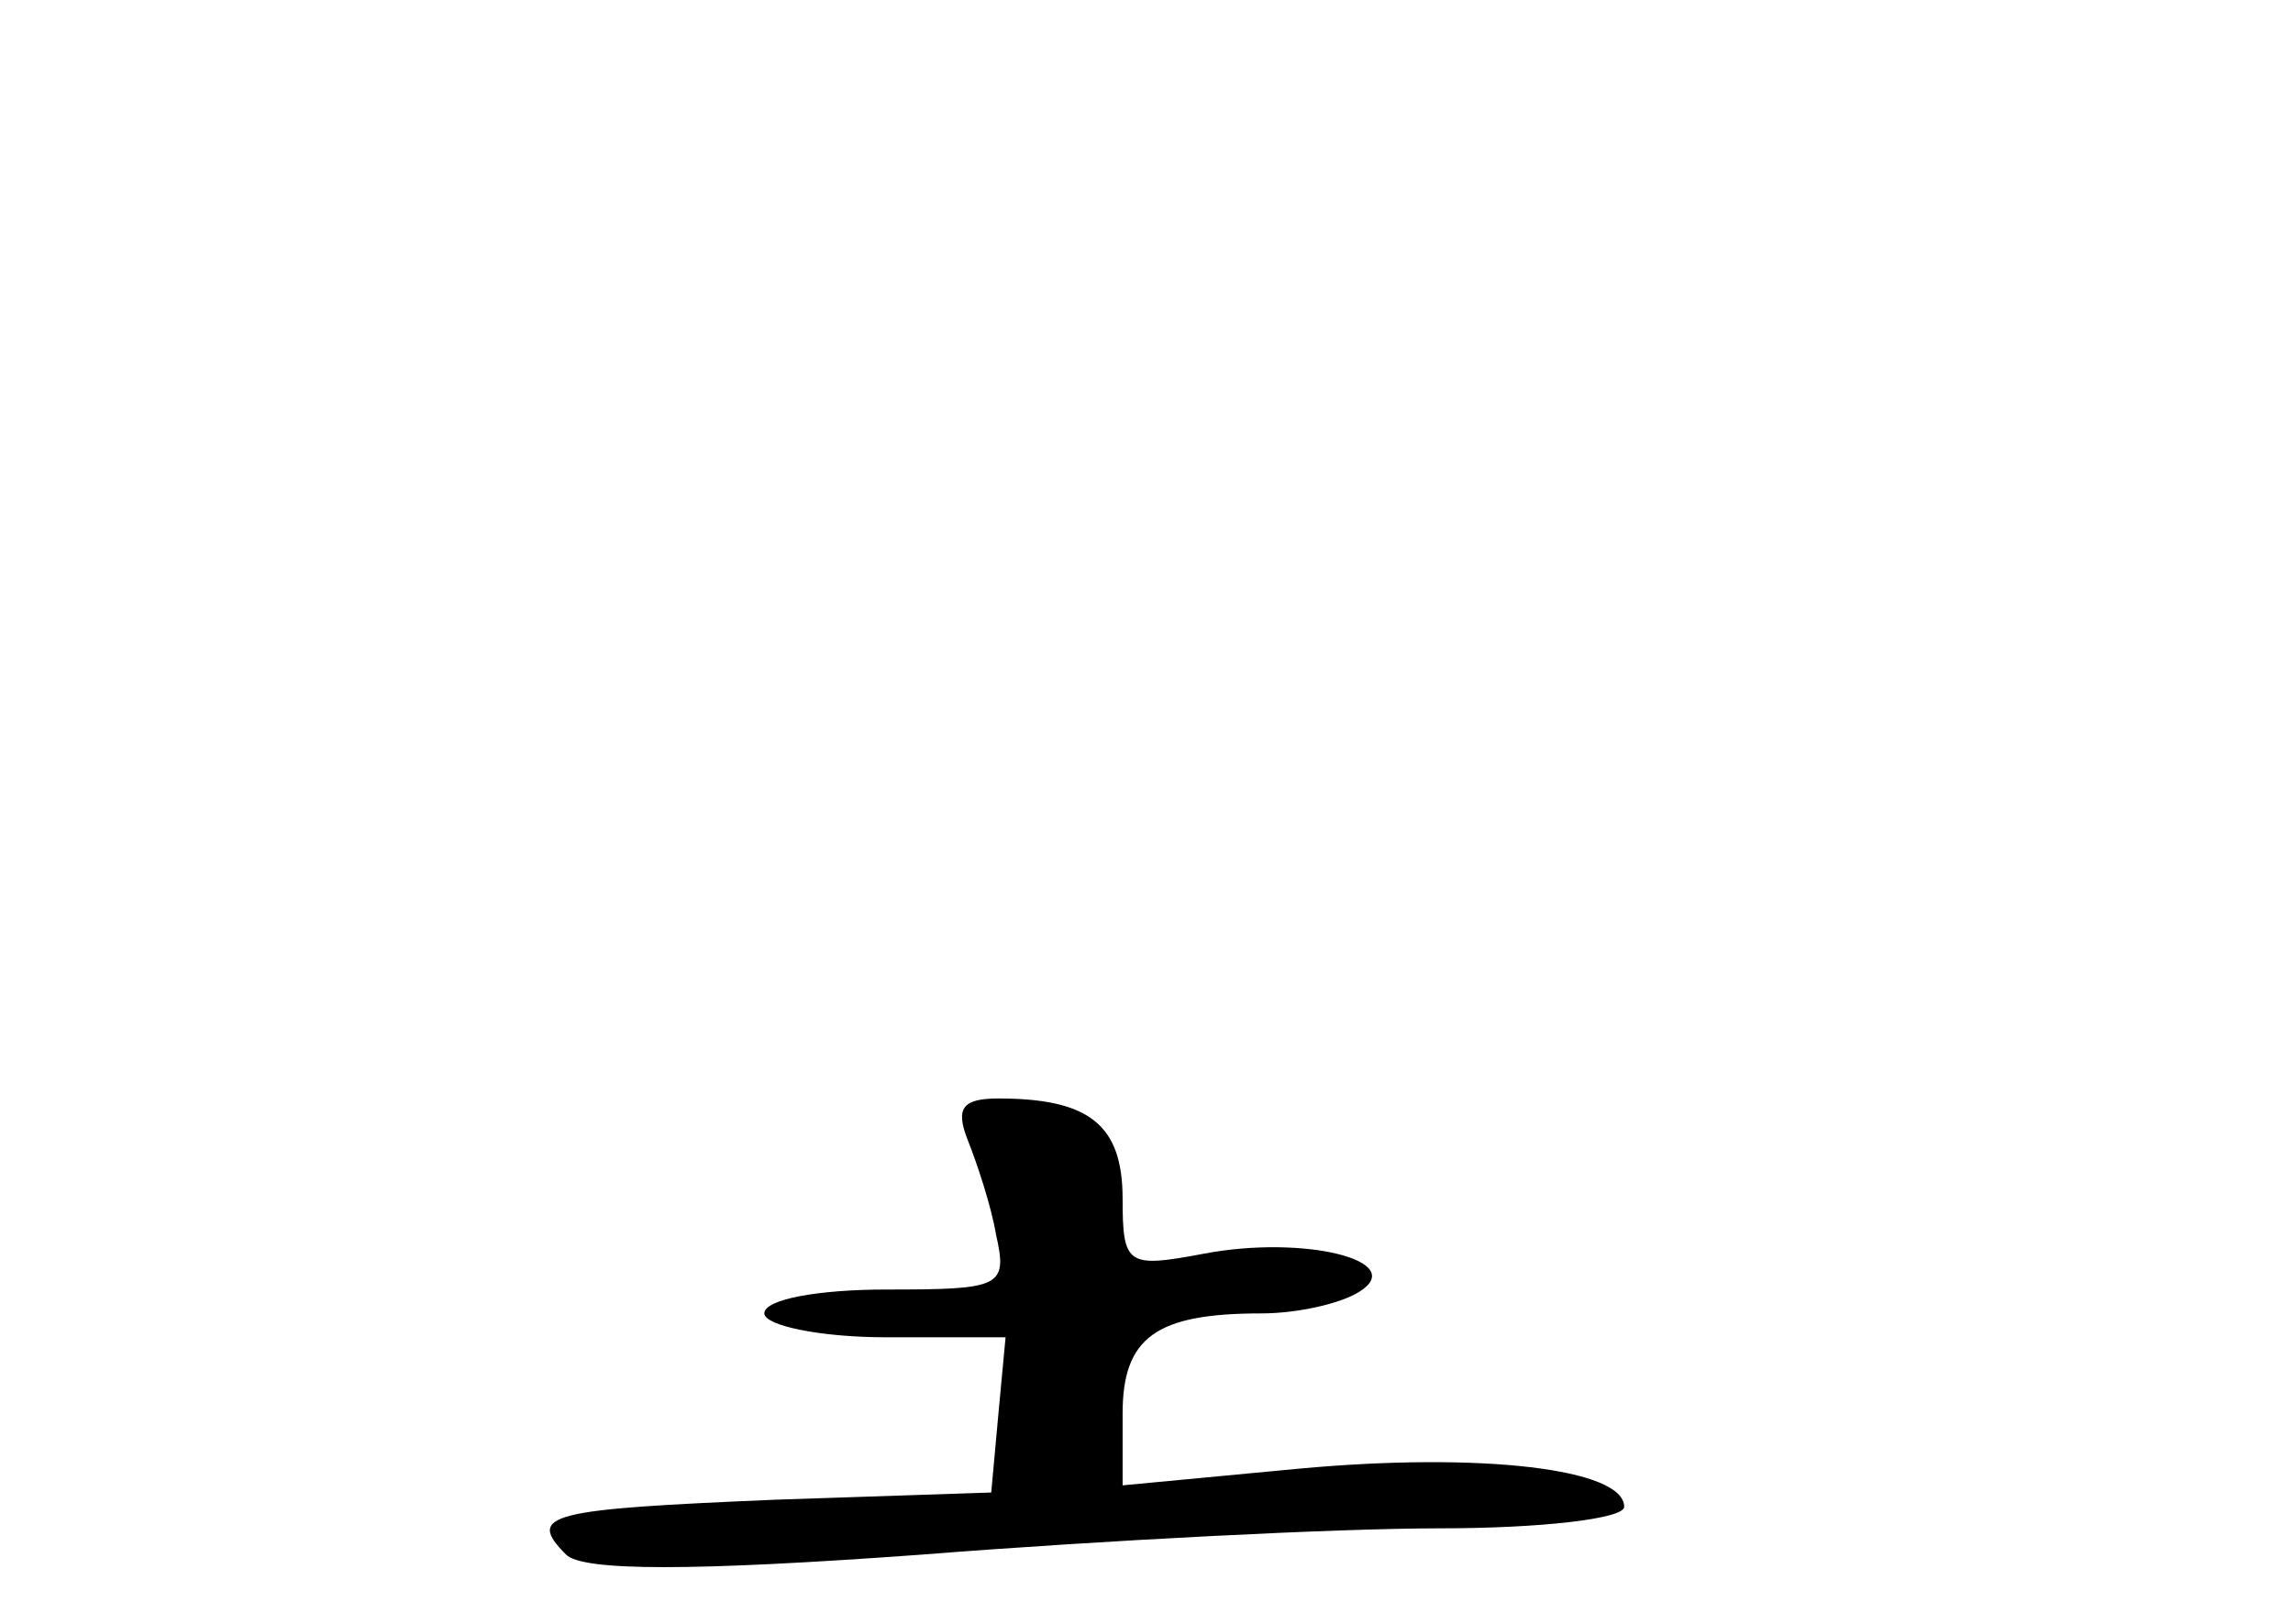<?xml version="1.0" standalone="no"?>
<!DOCTYPE svg PUBLIC "-//W3C//DTD SVG 20010904//EN"
 "http://www.w3.org/TR/2001/REC-SVG-20010904/DTD/svg10.dtd">
<svg version="1.0" xmlns="http://www.w3.org/2000/svg"
 width="96pt" height="68pt" viewBox="0 0 96 68"
 preserveAspectRatio="xMidYMid meet">
<g transform="translate(0,68) scale(0.1,-0.1)"
fill="#000000" stroke="none">
<path d="M405 203 c4 -10 10 -28 12 -40 5 -22 2 -23 -46 -23 -28 0 -51 -4 -51
-10 0 -5 23 -10 51 -10 l50 0 -3 -32 -3 -33 -90 -3 c-95 -4 -105 -6 -88 -23 7
-7 53 -7 149 0 76 6 174 11 217 11 42 0 77 4 77 9 0 16 -60 23 -136 16 l-74
-7 0 30 c0 32 14 42 58 42 15 0 33 4 41 9 21 13 -23 24 -65 16 -32 -6 -34 -5
-34 23 0 31 -14 42 -52 42 -15 0 -18 -4 -13 -17z"/>
</g>
</svg>
